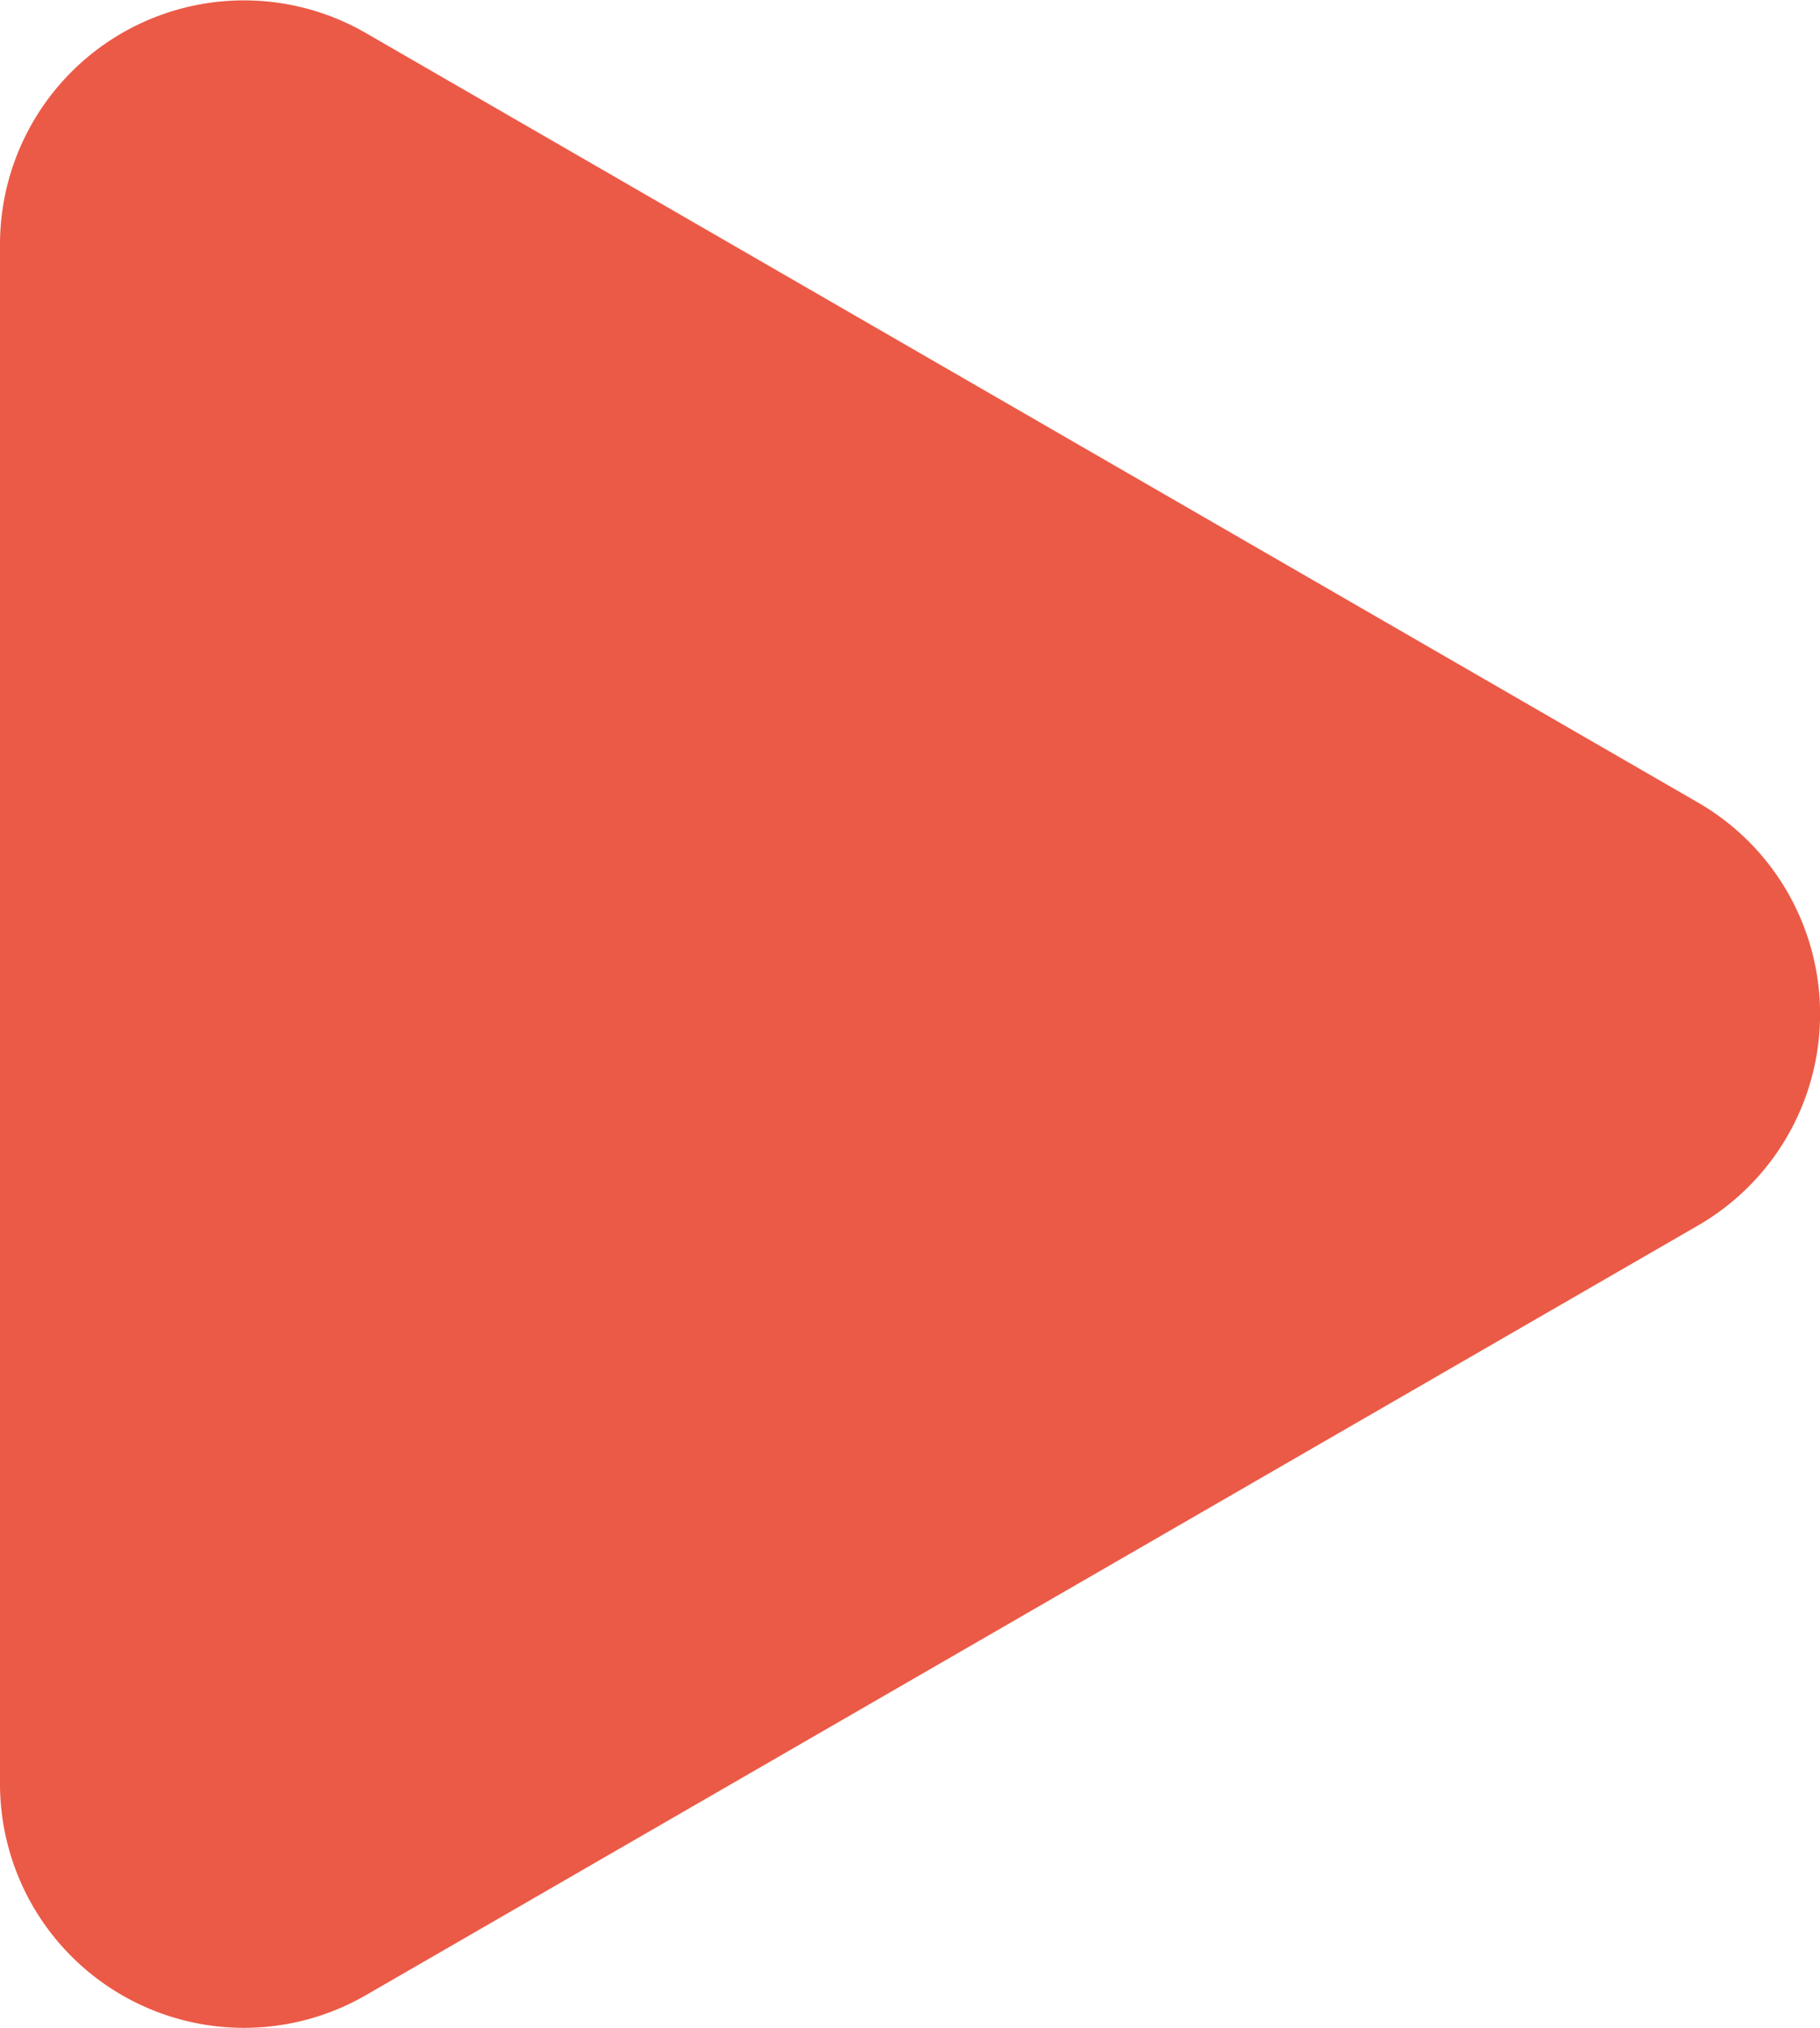 <svg xmlns="http://www.w3.org/2000/svg" viewBox="0 0 103.32 115.06"><defs><style>.cls-1{fill:#eb5a46;}</style></defs><g id="Layer_2" data-name="Layer 2"><g id="DT"><path class="cls-1" d="M96.39,45.53,20.78,1.88A13.85,13.85,0,0,0,0,13.87v87.32a13.85,13.85,0,0,0,20.78,12L96.39,69.53A13.85,13.85,0,0,0,96.39,45.53Z"/></g></g></svg>